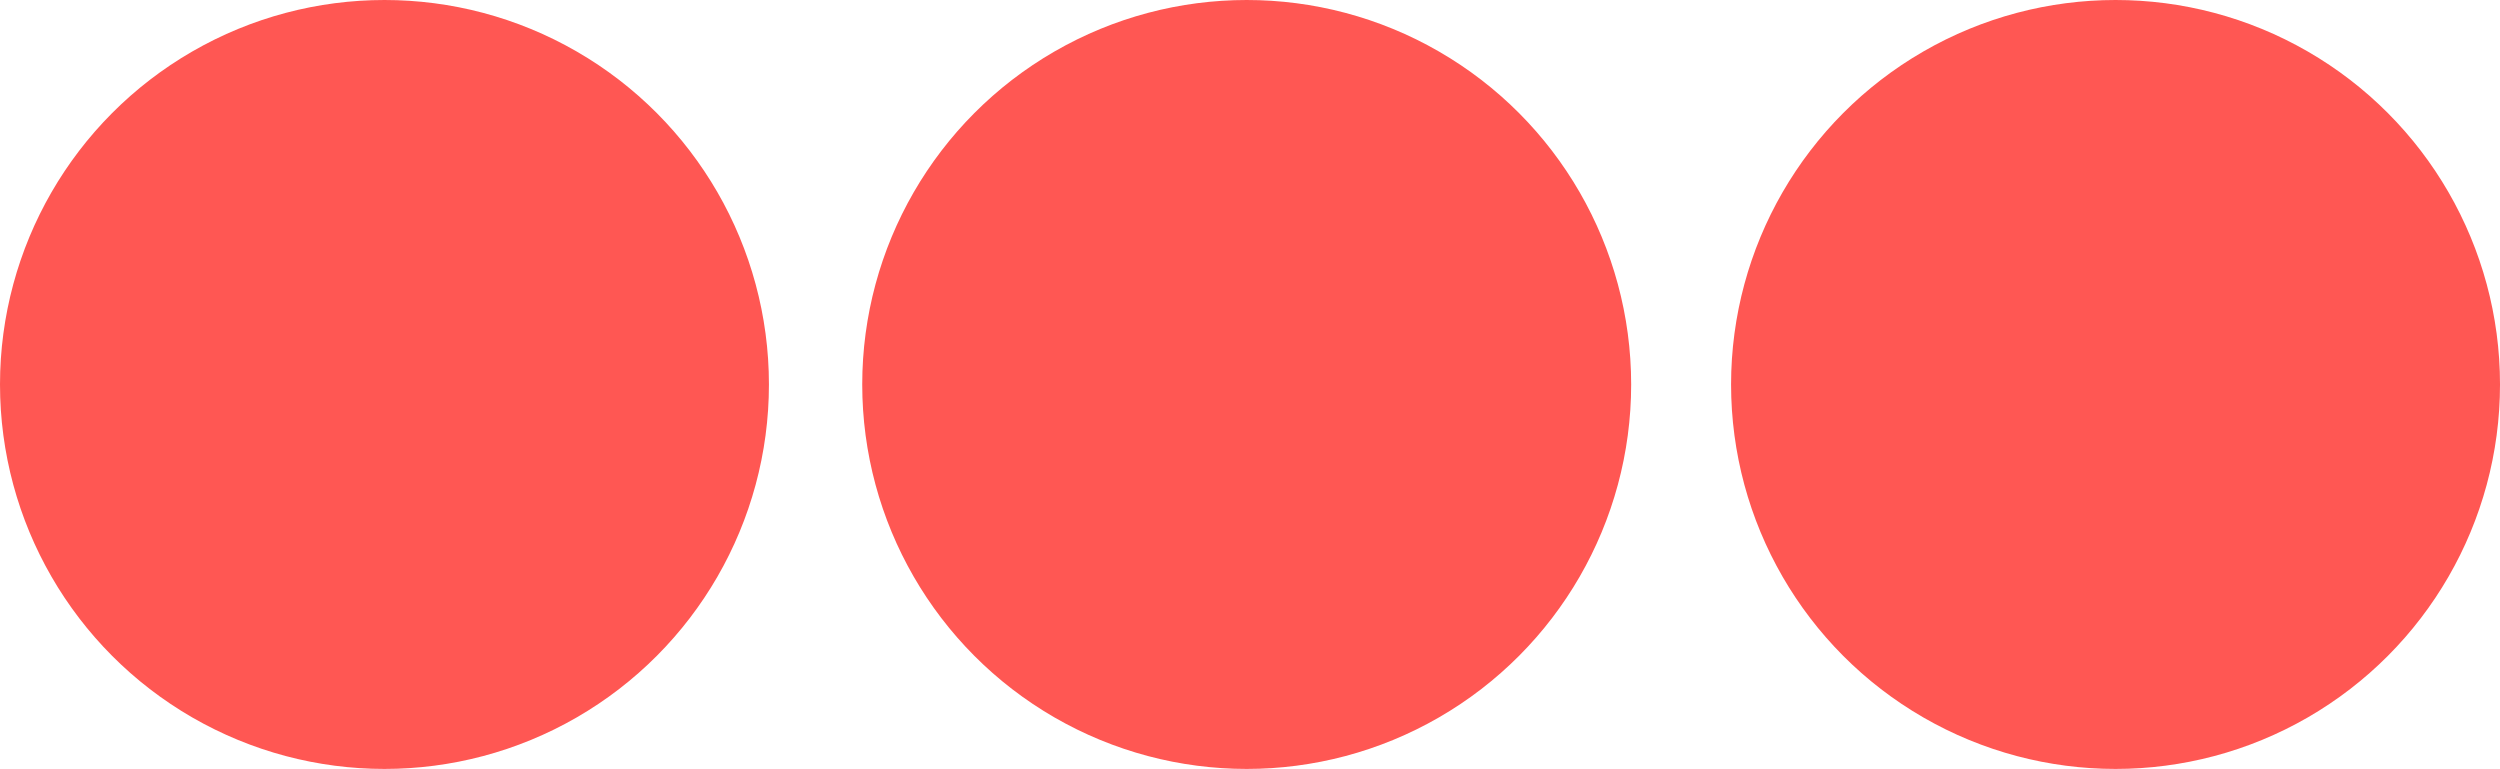 <?xml version="1.0" encoding="utf-8"?>
<!-- Generator: Adobe Illustrator 16.0.0, SVG Export Plug-In . SVG Version: 6.00 Build 0)  -->
<!DOCTYPE svg PUBLIC "-//W3C//DTD SVG 1.1//EN" "http://www.w3.org/Graphics/SVG/1.1/DTD/svg11.dtd">
<svg version="1.1" id="레이어_1" xmlns="http://www.w3.org/2000/svg" xmlns:xlink="http://www.w3.org/1999/xlink" x="0px"
	 y="0px" width="335.601px" height="103.221px" viewBox="91.006 294.924 335.601 103.221"
	 enable-background="new 91.006 294.924 335.601 103.221" xml:space="preserve">
<title>love_icons</title>
<circle fill="#FF5753" cx="142.617" cy="346.535" r="51.611"/>
<circle fill="#FF5753" cx="258.363" cy="346.535" r="51.611"/>
<circle fill="#FF5753" cx="374.997" cy="346.535" r="51.611"/>
</svg>
